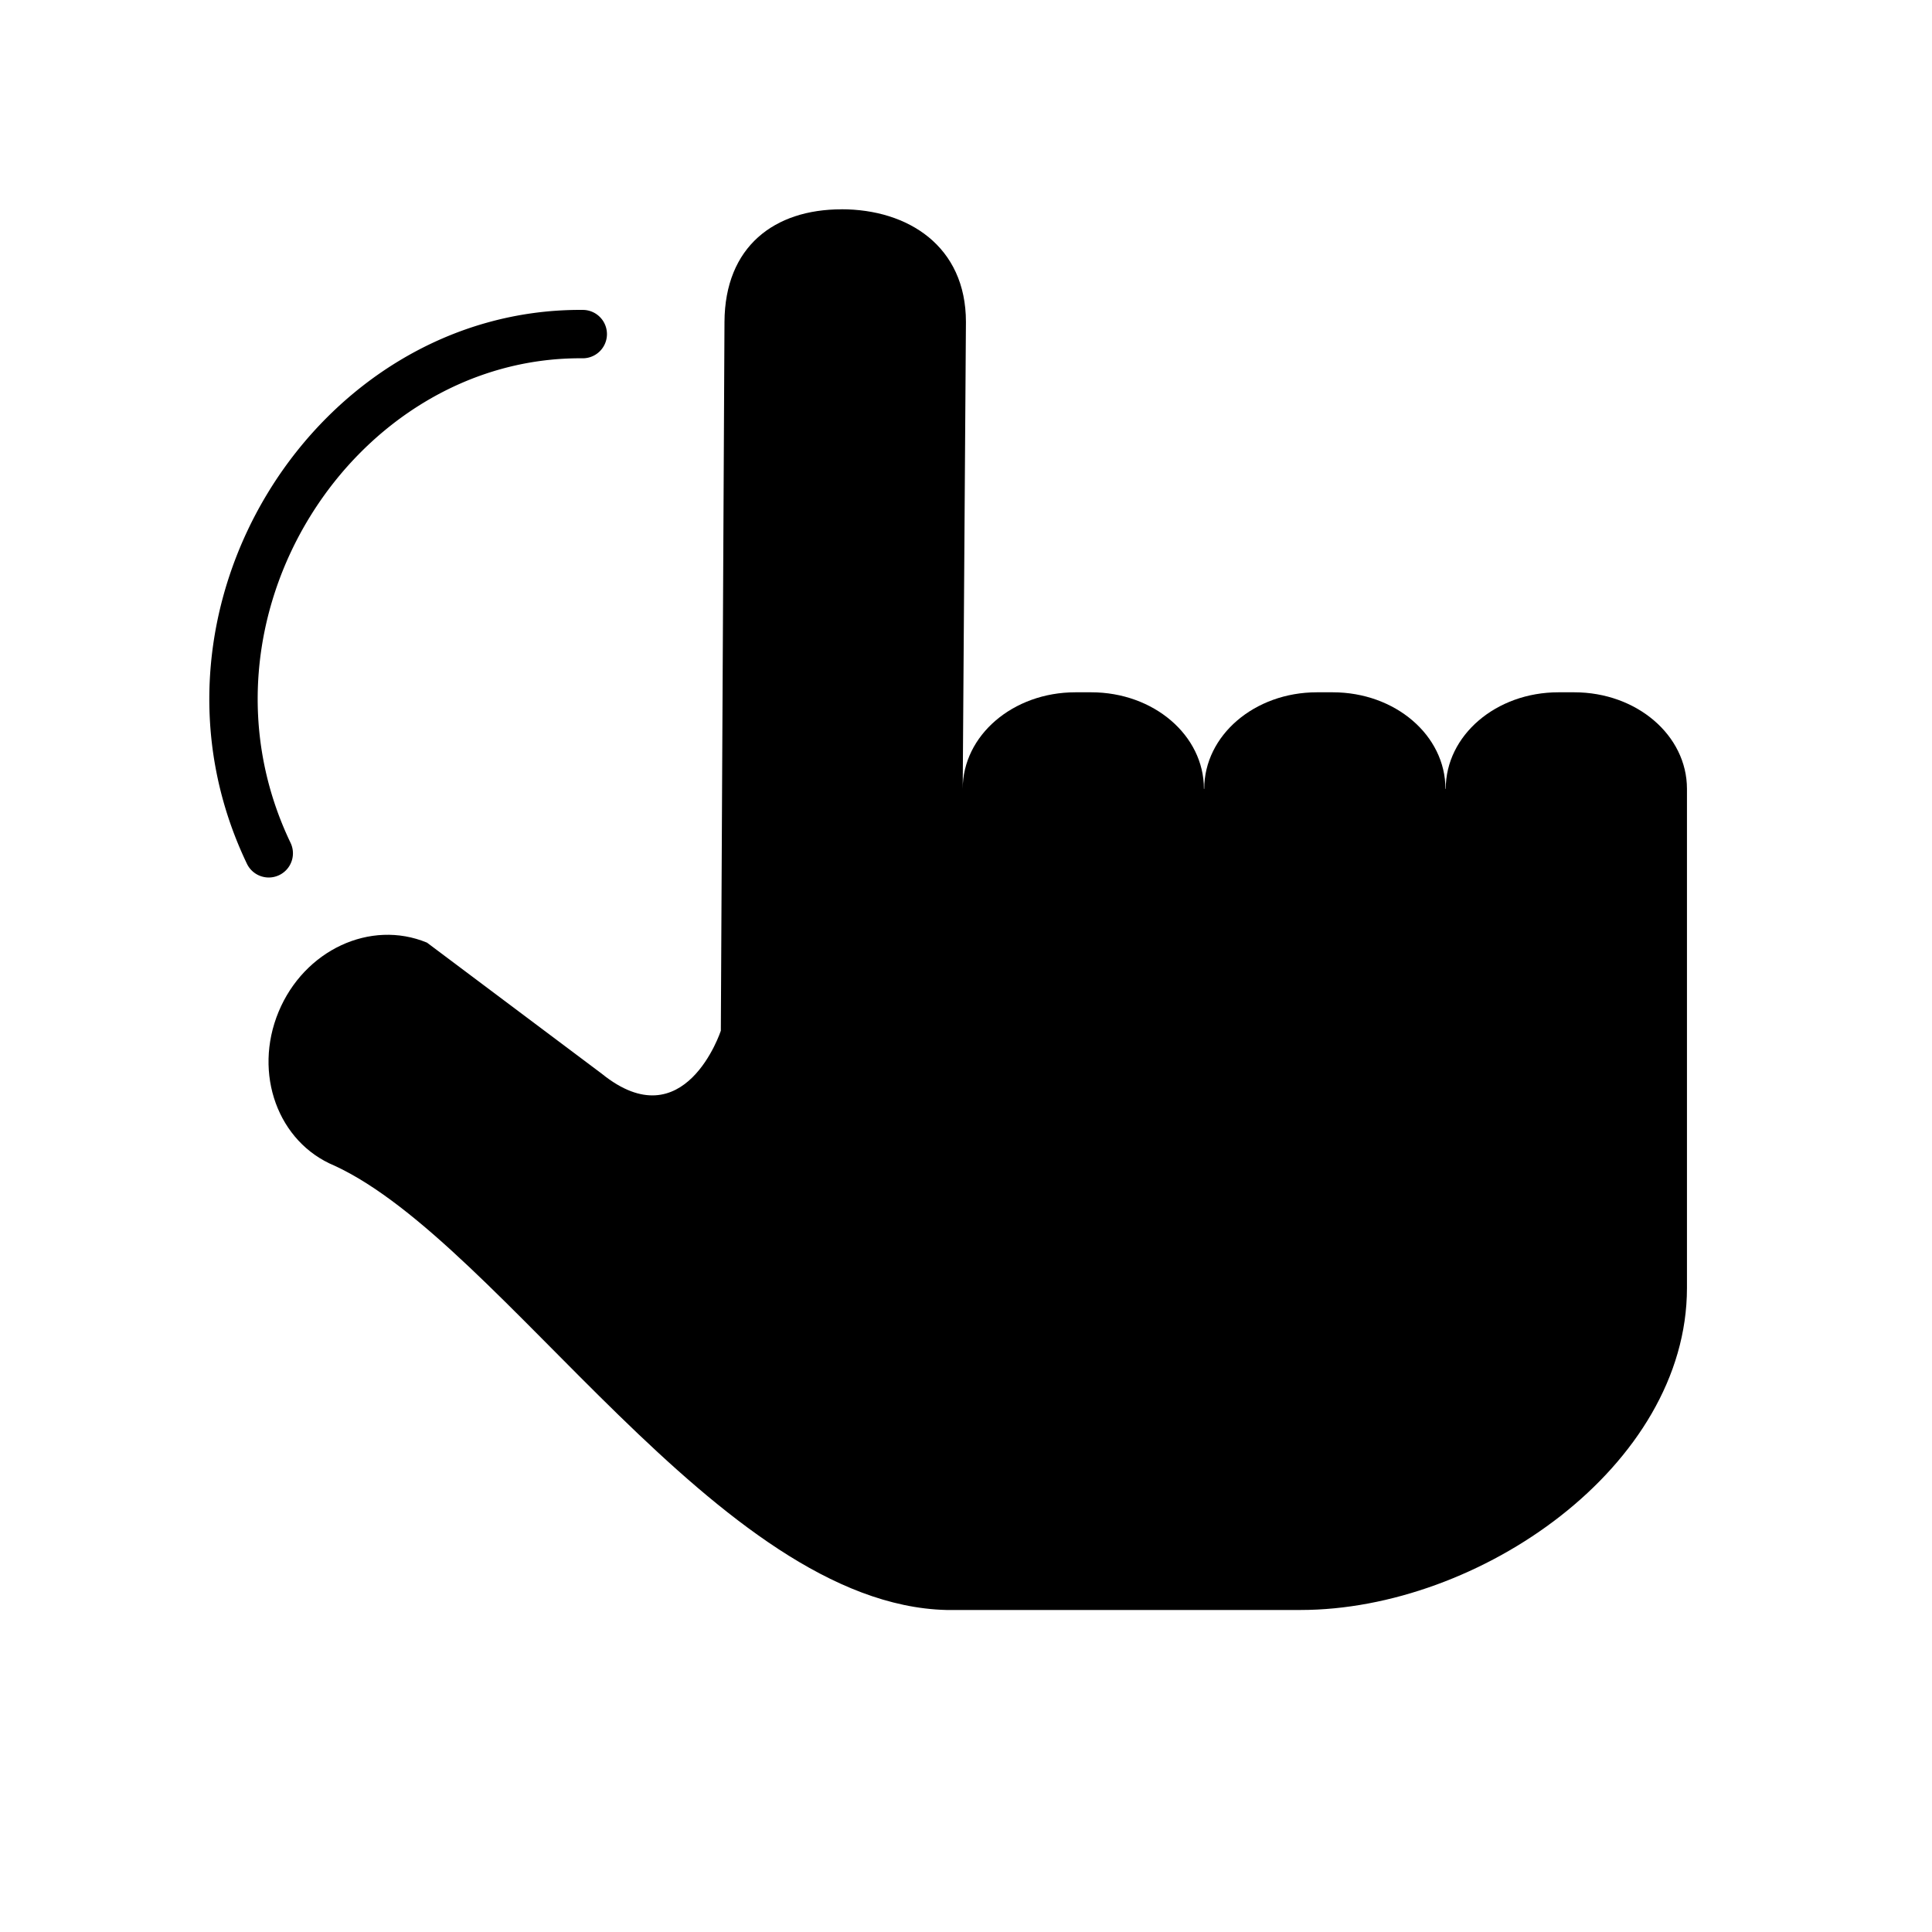 <?xml version="1.0" encoding="UTF-8" standalone="no"?>
<!-- Created with Inkscape (http://www.inkscape.org/) -->

<svg
   xmlns:dc="http://purl.org/dc/elements/1.1/"
   xmlns:cc="http://creativecommons.org/ns#"
   xmlns:rdf="http://www.w3.org/1999/02/22-rdf-syntax-ns#"
   xmlns:svg="http://www.w3.org/2000/svg"
   xmlns="http://www.w3.org/2000/svg"
   xmlns:sodipodi="http://sodipodi.sourceforge.net/DTD/sodipodi-0.dtd"
   xmlns:inkscape="http://www.inkscape.org/namespaces/inkscape"
   width="120"
   height="120"
   viewBox="0 0 31.75 31.75"
   id="svg99762"
   version="1.1"
   inkscape:version="0.91+devel+osxmenu r12911"
   sodipodi:docname="interactivity.svg">
  <defs
     id="defs99764" />
  <sodipodi:namedview
     id="base"
     pagecolor="#ffffff"
     bordercolor="#666666"
     borderopacity="1.0"
     inkscape:pageopacity="0.0"
     inkscape:pageshadow="2"
     inkscape:zoom="2.8284271"
     inkscape:cx="68.640243"
     inkscape:cy="83.541452"
     inkscape:document-units="px"
     inkscape:current-layer="layer1"
     showgrid="false"
     units="px"
     inkscape:window-width="1280"
     inkscape:window-height="751"
     inkscape:window-x="221"
     inkscape:window-y="69"
     inkscape:window-maximized="0"
     inkscape:object-nodes="true"
     inkscape:snap-smooth-nodes="true"
     inkscape:snap-intersection-paths="false"
     showguides="false">
    <inkscape:grid
       type="xygrid"
       id="grid100313" />
  </sodipodi:namedview>
  <g
     inkscape:label="Layer 1"
     inkscape:groupmode="layer"
     id="layer1"
     transform="translate(0,-265.25)">
    <path
       style="opacity:1;fill:#000000;fill-opacity:1;stroke:none;stroke-width:0.794;stroke-linecap:butt;stroke-linejoin:miter;stroke-miterlimit:4;stroke-dasharray:none;stroke-dashoffset:0;stroke-opacity:1;marker:none"
       d="m 13.828,268.69 c -1.098,0 -1.916,0.608 -1.922,1.852 l -0.06,11.647 c 0,0 -0.594,1.809 -1.957,0.706 l -2.872,-2.154 c -0.93,-0.385 -2.018,0.122 -2.439,1.137 -0.421,1.016 -0.01,2.144 0.92,2.529 2.778,1.282 6.315,7.209 10.054,7.301 l 5.821,0 c 2.932,0 6.35,-2.36 6.35,-5.292 l 0,-2.771 0,-5.431 c 0,-0.88 -0.826,-1.587 -1.852,-1.587 l -0.26,0 c -1.026,0 -1.852,0.708 -1.852,1.587 l -0.005,0 c 0,-0.88 -0.826,-1.587 -1.852,-1.587 l -0.26,0 c -1.026,0 -1.852,0.708 -1.852,1.587 l -0.005,0 c 0,-0.88 -0.826,-1.587 -1.852,-1.587 l -0.26,0 c -1.026,0 -1.852,0.708 -1.852,1.587 l 0.053,-7.673 c 0,-1.244 -0.949,-1.852 -2.047,-1.852 z"
       id="rect102934"
       inkscape:connector-curvature="0"
       sodipodi:nodetypes="cscccsccsscsssccssccsscccc" />
    <path
       sodipodi:nodetypes="cc"
       inkscape:connector-curvature="0"
       id="path102961"
       d="m -13.824,279.537 c -1.621,-2.414 0.628,-7.243 4.498,-6.879"
       style="fill:none;fill-rule:evenodd;stroke:#000000;stroke-width:0.794;stroke-linecap:round;stroke-linejoin:round;stroke-miterlimit:4;stroke-dasharray:none;stroke-opacity:1" />
    <path
       style="color:#000000;font-style:normal;font-variant:normal;font-weight:normal;font-stretch:normal;font-size:medium;line-height:normal;font-family:sans-serif;text-indent:0;text-align:start;text-decoration:none;text-decoration-line:none;text-decoration-style:solid;text-decoration-color:#000000;letter-spacing:normal;word-spacing:normal;text-transform:none;direction:ltr;block-progression:tb;writing-mode:lr-tb;baseline-shift:baseline;text-anchor:start;white-space:normal;shape-padding:0;clip-rule:nonzero;display:inline;overflow:visible;visibility:visible;opacity:1;isolation:auto;mix-blend-mode:normal;color-interpolation:sRGB;color-interpolation-filters:linearRGB;solid-color:#000000;solid-opacity:1;fill:#000000;fill-opacity:1;fill-rule:evenodd;stroke:none;stroke-width:0.794;stroke-linecap:round;stroke-linejoin:round;stroke-miterlimit:4;stroke-dasharray:none;stroke-dashoffset:0;stroke-opacity:1;color-rendering:auto;image-rendering:auto;shape-rendering:auto;text-rendering:auto;enable-background:accumulate"
       d="m 9.579,270.343 c -4.371,-0.035 -7.529,4.91 -5.521,9.102 a 0.397,0.397 0 1 0 0.717,-0.344 c -1.762,-3.679 1.034,-7.994 4.799,-7.963 a 0.397,0.397 0 0 0 0.006,-0.795 z"
       id="path102965"
       inkscape:connector-curvature="0" />
  </g>
</svg>
